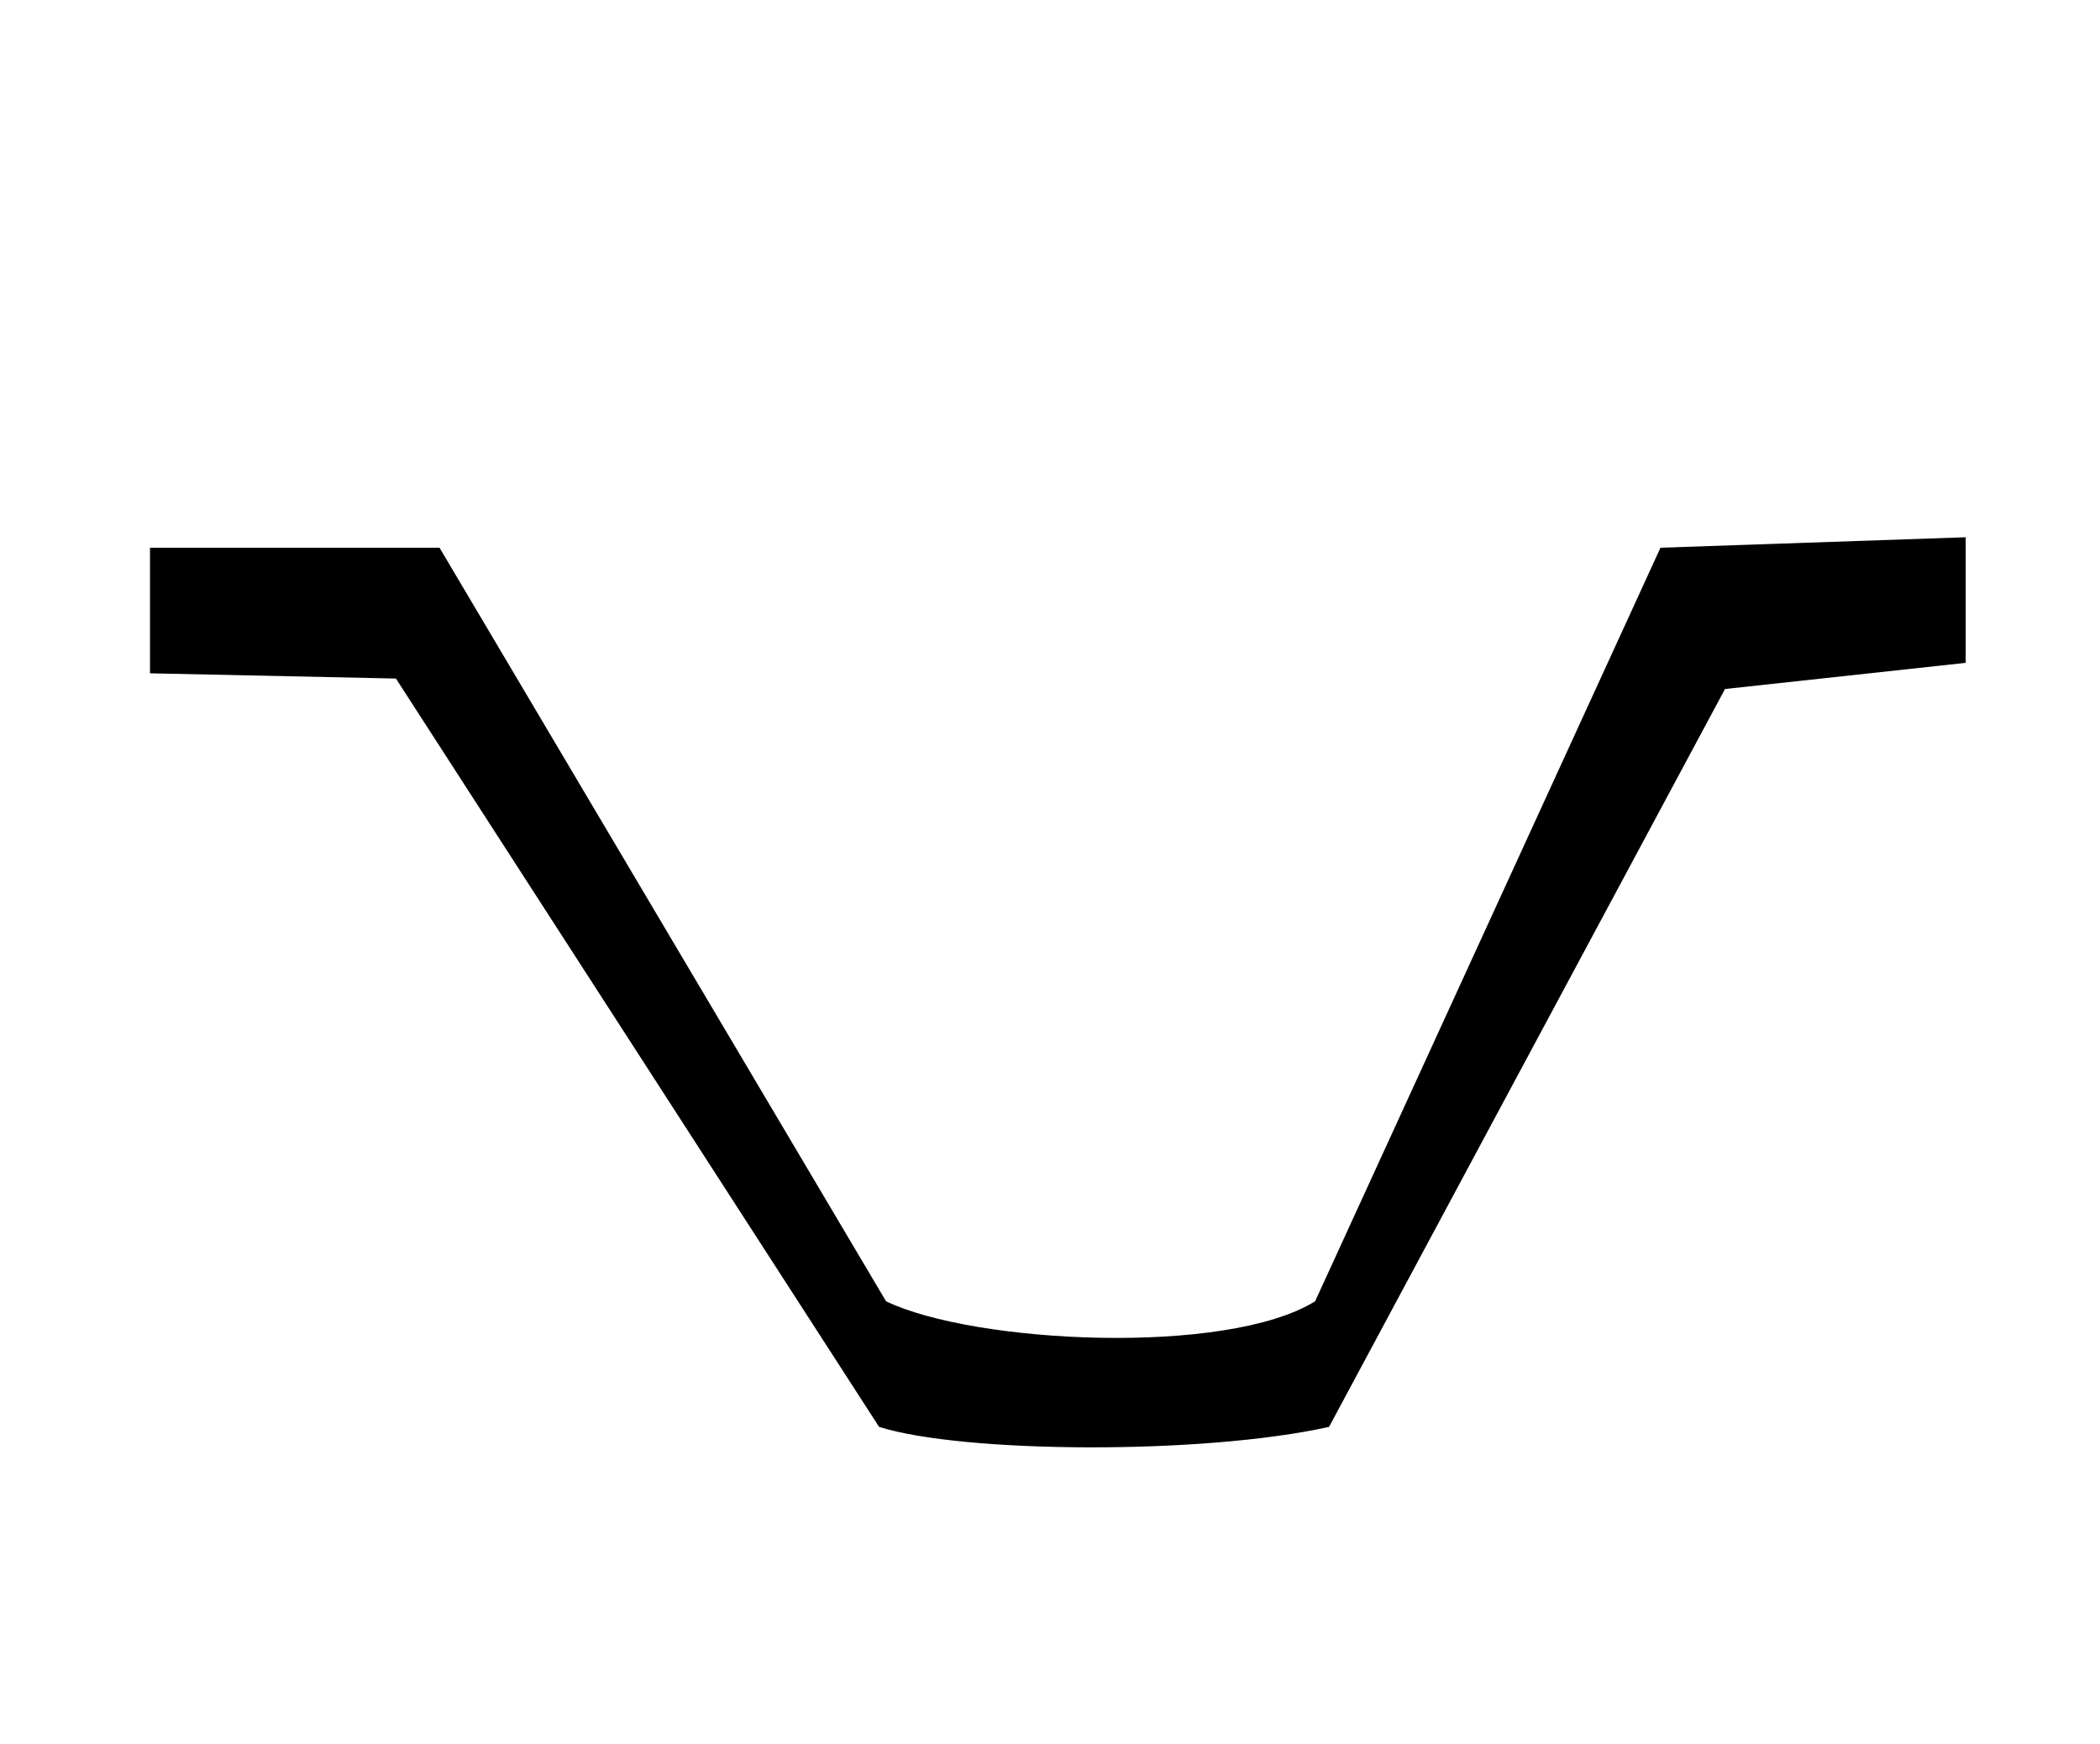 <?xml version="1.0" standalone="no"?>
<!DOCTYPE svg PUBLIC "-//W3C//DTD SVG 1.1//EN" "http://www.w3.org/Graphics/SVG/1.1/DTD/svg11.dtd" >
<svg xmlns="http://www.w3.org/2000/svg" xmlns:xlink="http://www.w3.org/1999/xlink" version="1.1" viewBox="-10 0 1204 1000">
  <g transform="matrix(1 0 0 -1 0 800)">
   <path fill="currentColor"
d="M76 486h166l256 -432c50.667 -24.369 195.333 -31.431 246 0l198 432l175 6v-72l-138 -15l-227 -423c-73.103 -16.233 -210.598 -15.06 -258 0l-277 429l-141 3v72z" />
  </g>

</svg>
